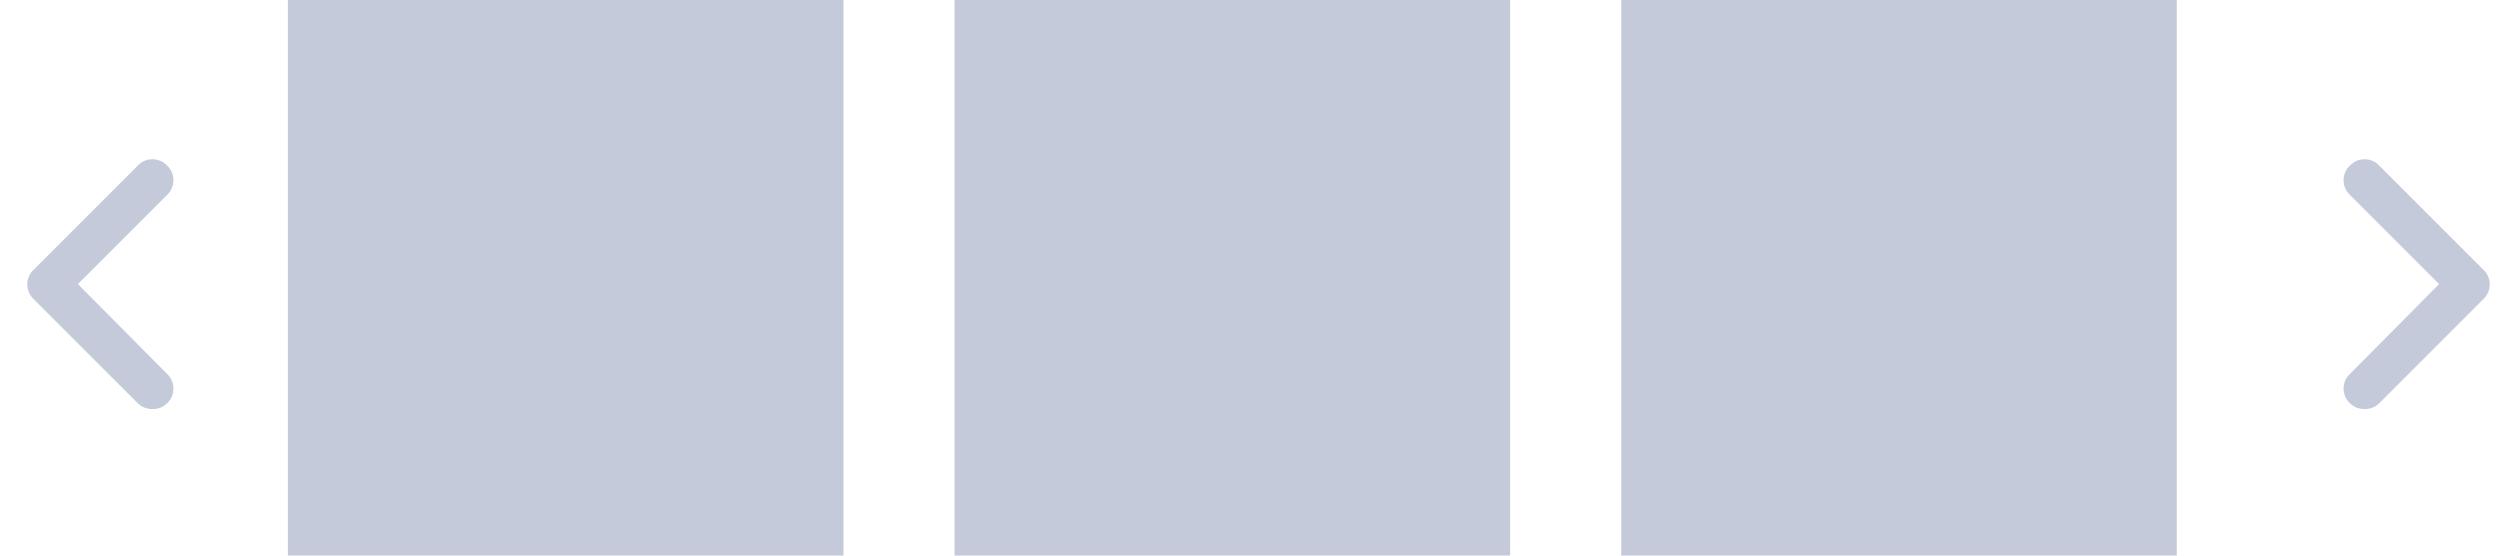 <svg xmlns="http://www.w3.org/2000/svg" width="90" height="20" viewBox="0 0 90 20" fill="none"><path d="M85.136 14.727C84.925 14.727 84.738 14.657 84.597 14.517C84.293 14.235 84.293 13.743 84.597 13.462L87.808 10.227L84.597 7.017C84.293 6.735 84.293 6.243 84.597 5.962C84.878 5.657 85.371 5.657 85.652 5.962L89.402 9.712C89.707 9.993 89.707 10.485 89.402 10.767L85.652 14.517C85.511 14.657 85.324 14.727 85.136 14.727Z" fill="#C4CADA"></path><path d="M5.5 14.727C5.289 14.727 5.102 14.657 4.961 14.517L1.211 10.767C0.906 10.485 0.906 9.993 1.211 9.712L4.961 5.962C5.242 5.657 5.734 5.657 6.016 5.962C6.32 6.243 6.32 6.735 6.016 7.017L2.805 10.227L6.016 13.462C6.32 13.743 6.32 14.235 6.016 14.517C5.875 14.657 5.688 14.727 5.5 14.727Z" fill="#C4CADA"></path><rect x="10.364" width="20" height="20" fill="#C4CADA"></rect><rect x="34.364" width="20" height="20" fill="#C4CADA"></rect><rect x="58.364" width="20" height="20" fill="#C4CADA"></rect></svg>